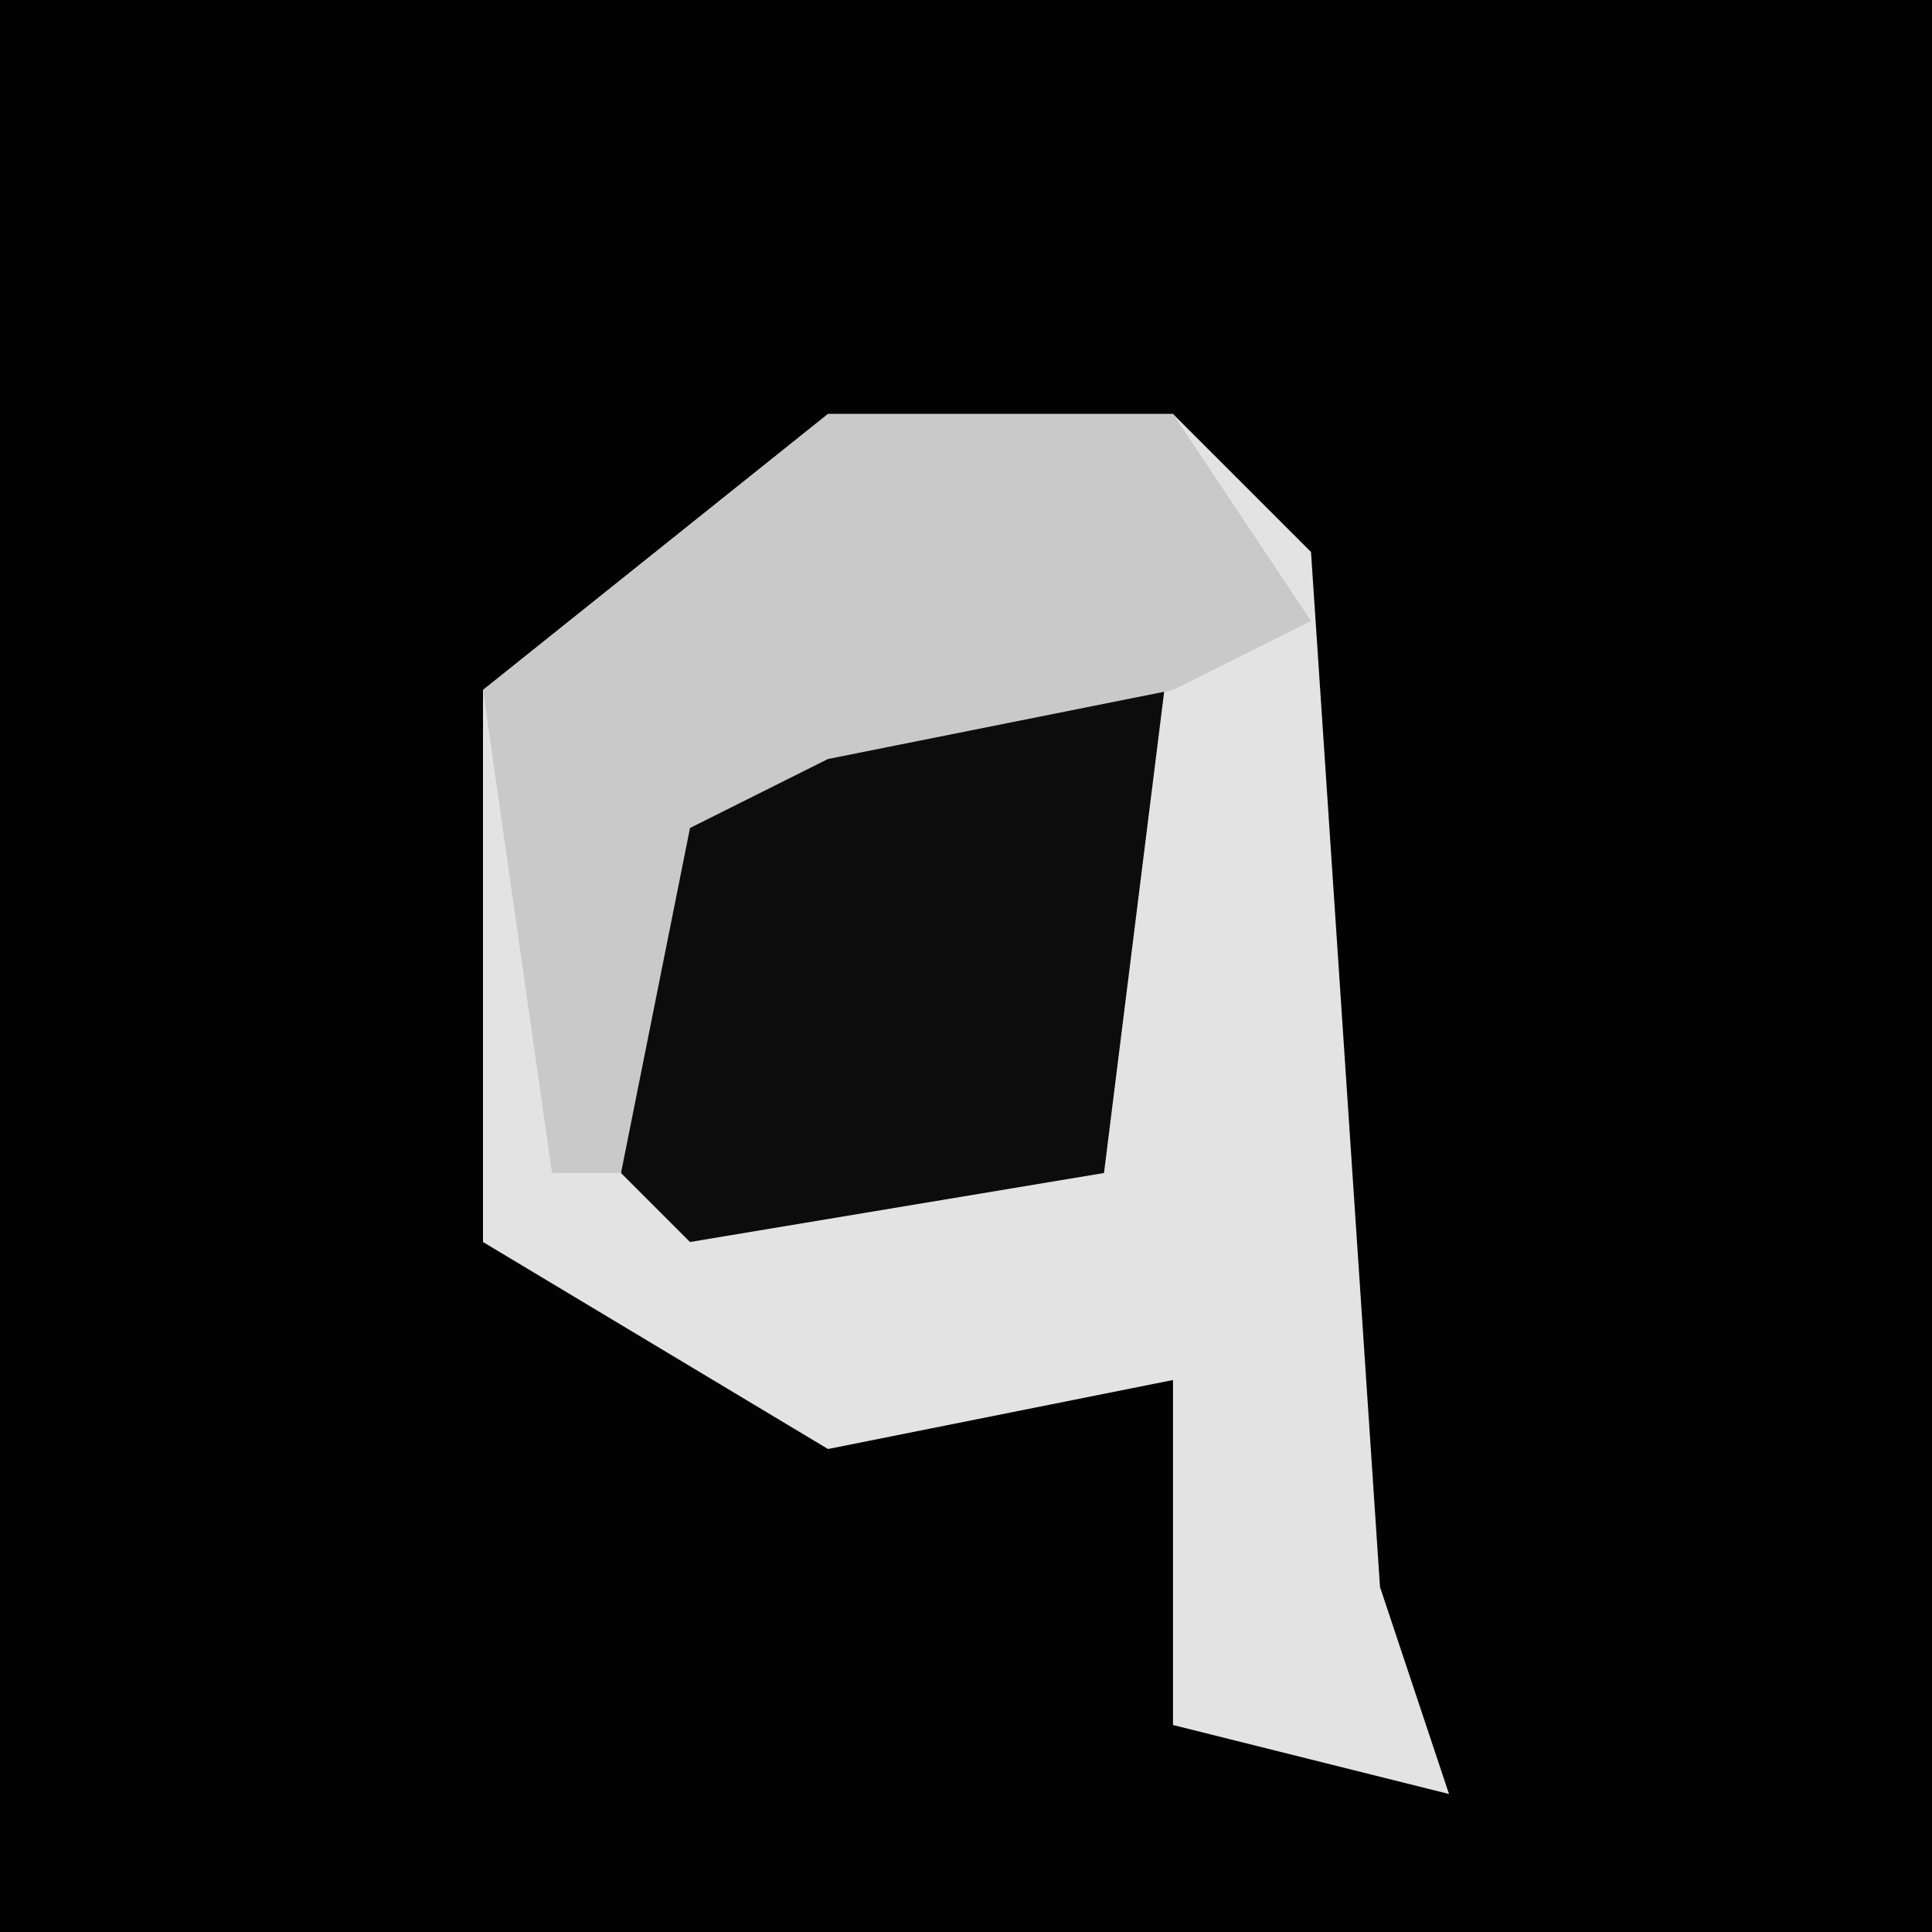 <?xml version="1.0" encoding="UTF-8"?>
<svg version="1.1" xmlns="http://www.w3.org/2000/svg" width="28" height="28">
<path d="M0,0 L28,0 L28,28 L0,28 Z " fill="#020202" transform="translate(0,0)"/>
<path d="M0,0 L5,0 L7,2 L8,17 L9,20 L5,19 L5,14 L0,15 L-5,12 L-5,4 Z " fill="#E3E3E3" transform="translate(12,6)"/>
<path d="M0,0 L4,0 L3,8 L-3,9 L-4,8 L-4,3 Z " fill="#0C0C0C" transform="translate(13,9)"/>
<path d="M0,0 L5,0 L7,3 L5,4 L0,5 L-2,6 L-3,11 L-4,11 L-5,4 Z " fill="#C9C9C9" transform="translate(12,6)"/>
</svg>
